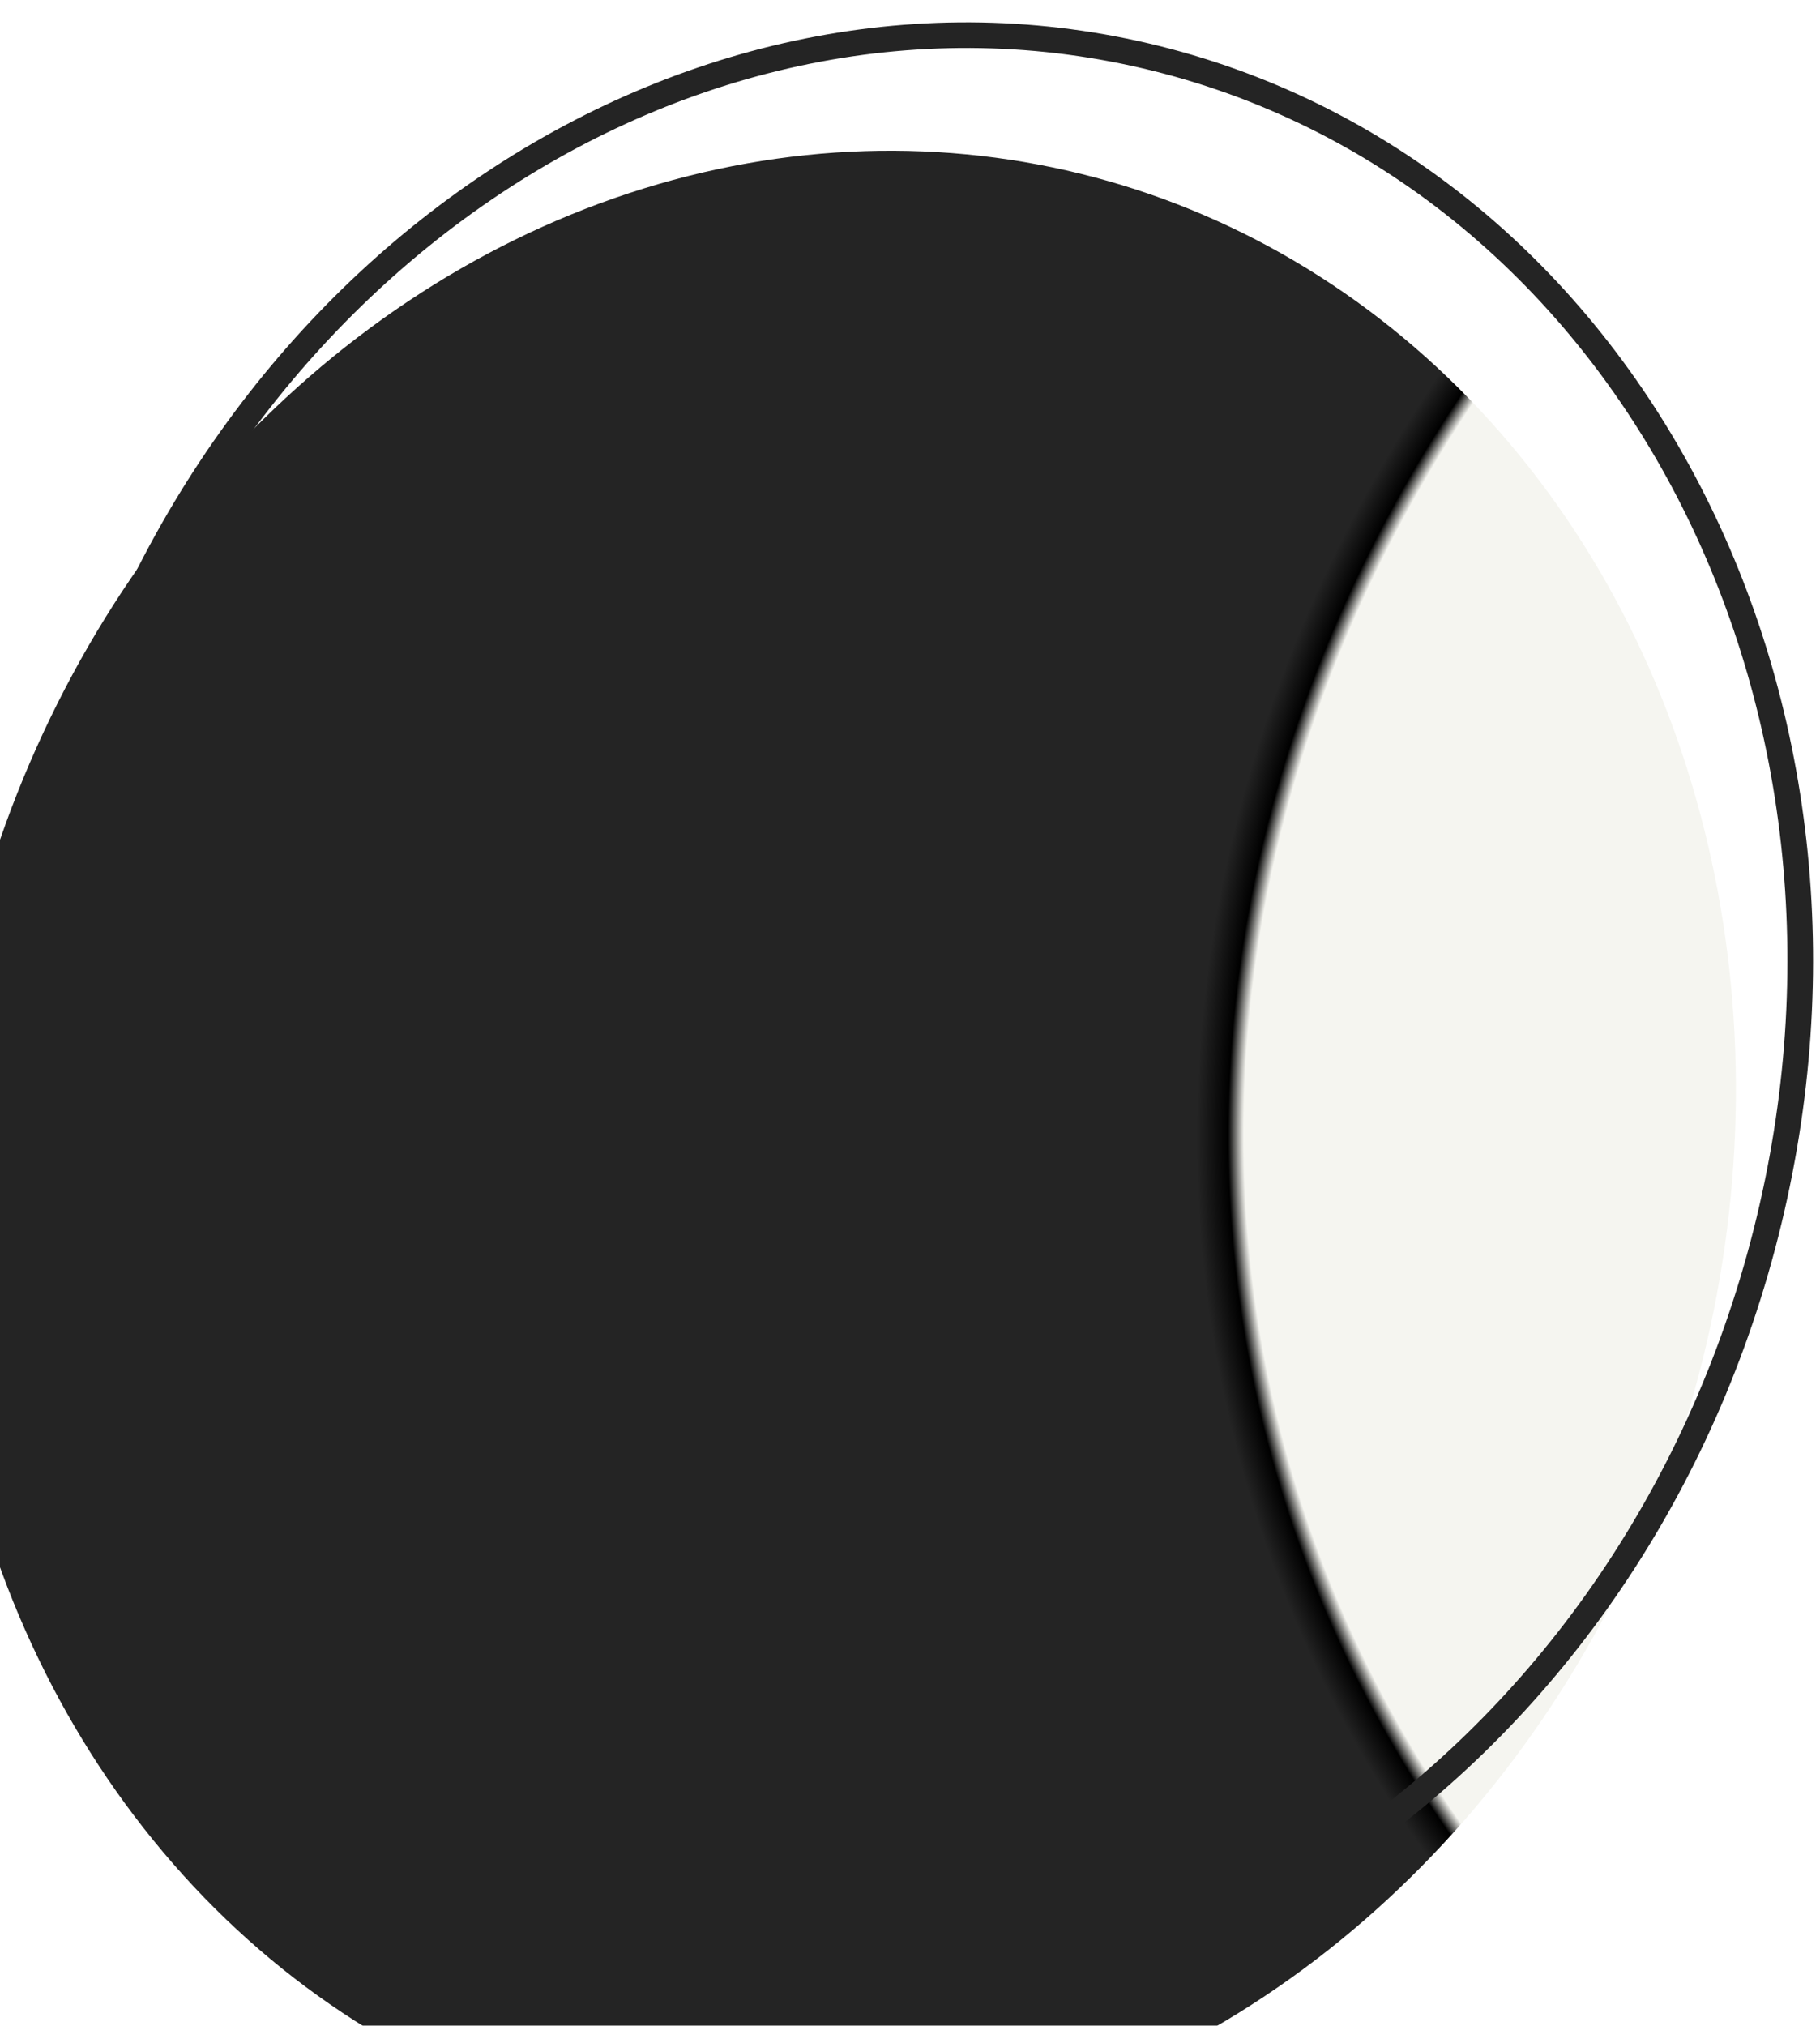 <svg width="71" height="79" viewBox="0 0 71 79" fill="none" xmlns="http://www.w3.org/2000/svg">
<g filter="url(#filter0_ii_72_67)">
<ellipse cx="35.648" cy="39.785" rx="34.763" ry="39.181" transform="rotate(14.858 35.648 39.785)" fill="url(#paint0_radial_72_67)"/>
</g>
<path d="M68.765 48.571C63.272 69.275 43.967 82.011 25.729 77.172C7.491 72.334 -2.963 51.703 2.53 30.999C8.023 10.294 27.329 -2.441 45.566 2.397C63.804 7.236 74.258 27.866 68.765 48.571Z" stroke="#242424"/>
<defs>
<filter id="filter0_ii_72_67" x="0.568" y="0.87" width="70.16" height="77.829" filterUnits="userSpaceOnUse" color-interpolation-filters="sRGB">
<feFlood flood-opacity="0" result="BackgroundImageFix"/>
<feBlend mode="normal" in="SourceGraphic" in2="BackgroundImageFix" result="shape"/>
<feColorMatrix in="SourceAlpha" type="matrix" values="0 0 0 0 0 0 0 0 0 0 0 0 0 0 0 0 0 0 127 0" result="hardAlpha"/>
<feOffset dx="-5" dy="1"/>
<feComposite in2="hardAlpha" operator="arithmetic" k2="-1" k3="1"/>
<feColorMatrix type="matrix" values="0 0 0 0 0 0 0 0 0 0 0 0 0 0 0 0 0 0 0.25 0"/>
<feBlend mode="darken" in2="shape" result="effect1_innerShadow_72_67"/>
<feColorMatrix in="SourceAlpha" type="matrix" values="0 0 0 0 0 0 0 0 0 0 0 0 0 0 0 0 0 0 127 0" result="hardAlpha"/>
<feOffset dx="2" dy="4"/>
<feComposite in2="hardAlpha" operator="arithmetic" k2="-1" k3="1"/>
<feColorMatrix type="matrix" values="0 0 0 0 0 0 0 0 0 0 0 0 0 0 0 0 0 0 0.25 0"/>
<feBlend mode="darken" in2="effect1_innerShadow_72_67" result="effect2_innerShadow_72_67"/>
</filter>
<radialGradient id="paint0_radial_72_67" cx="0" cy="0" r="1" gradientUnits="userSpaceOnUse" gradientTransform="translate(107.374 15.972) rotate(149.196) scale(61.881 54.904)">
<stop offset="0.97" stop-color="#F5F5F0"/>
<stop offset="0.98"/>
<stop offset="1" stop-color="#242424"/>
</radialGradient>
</defs>
</svg>
